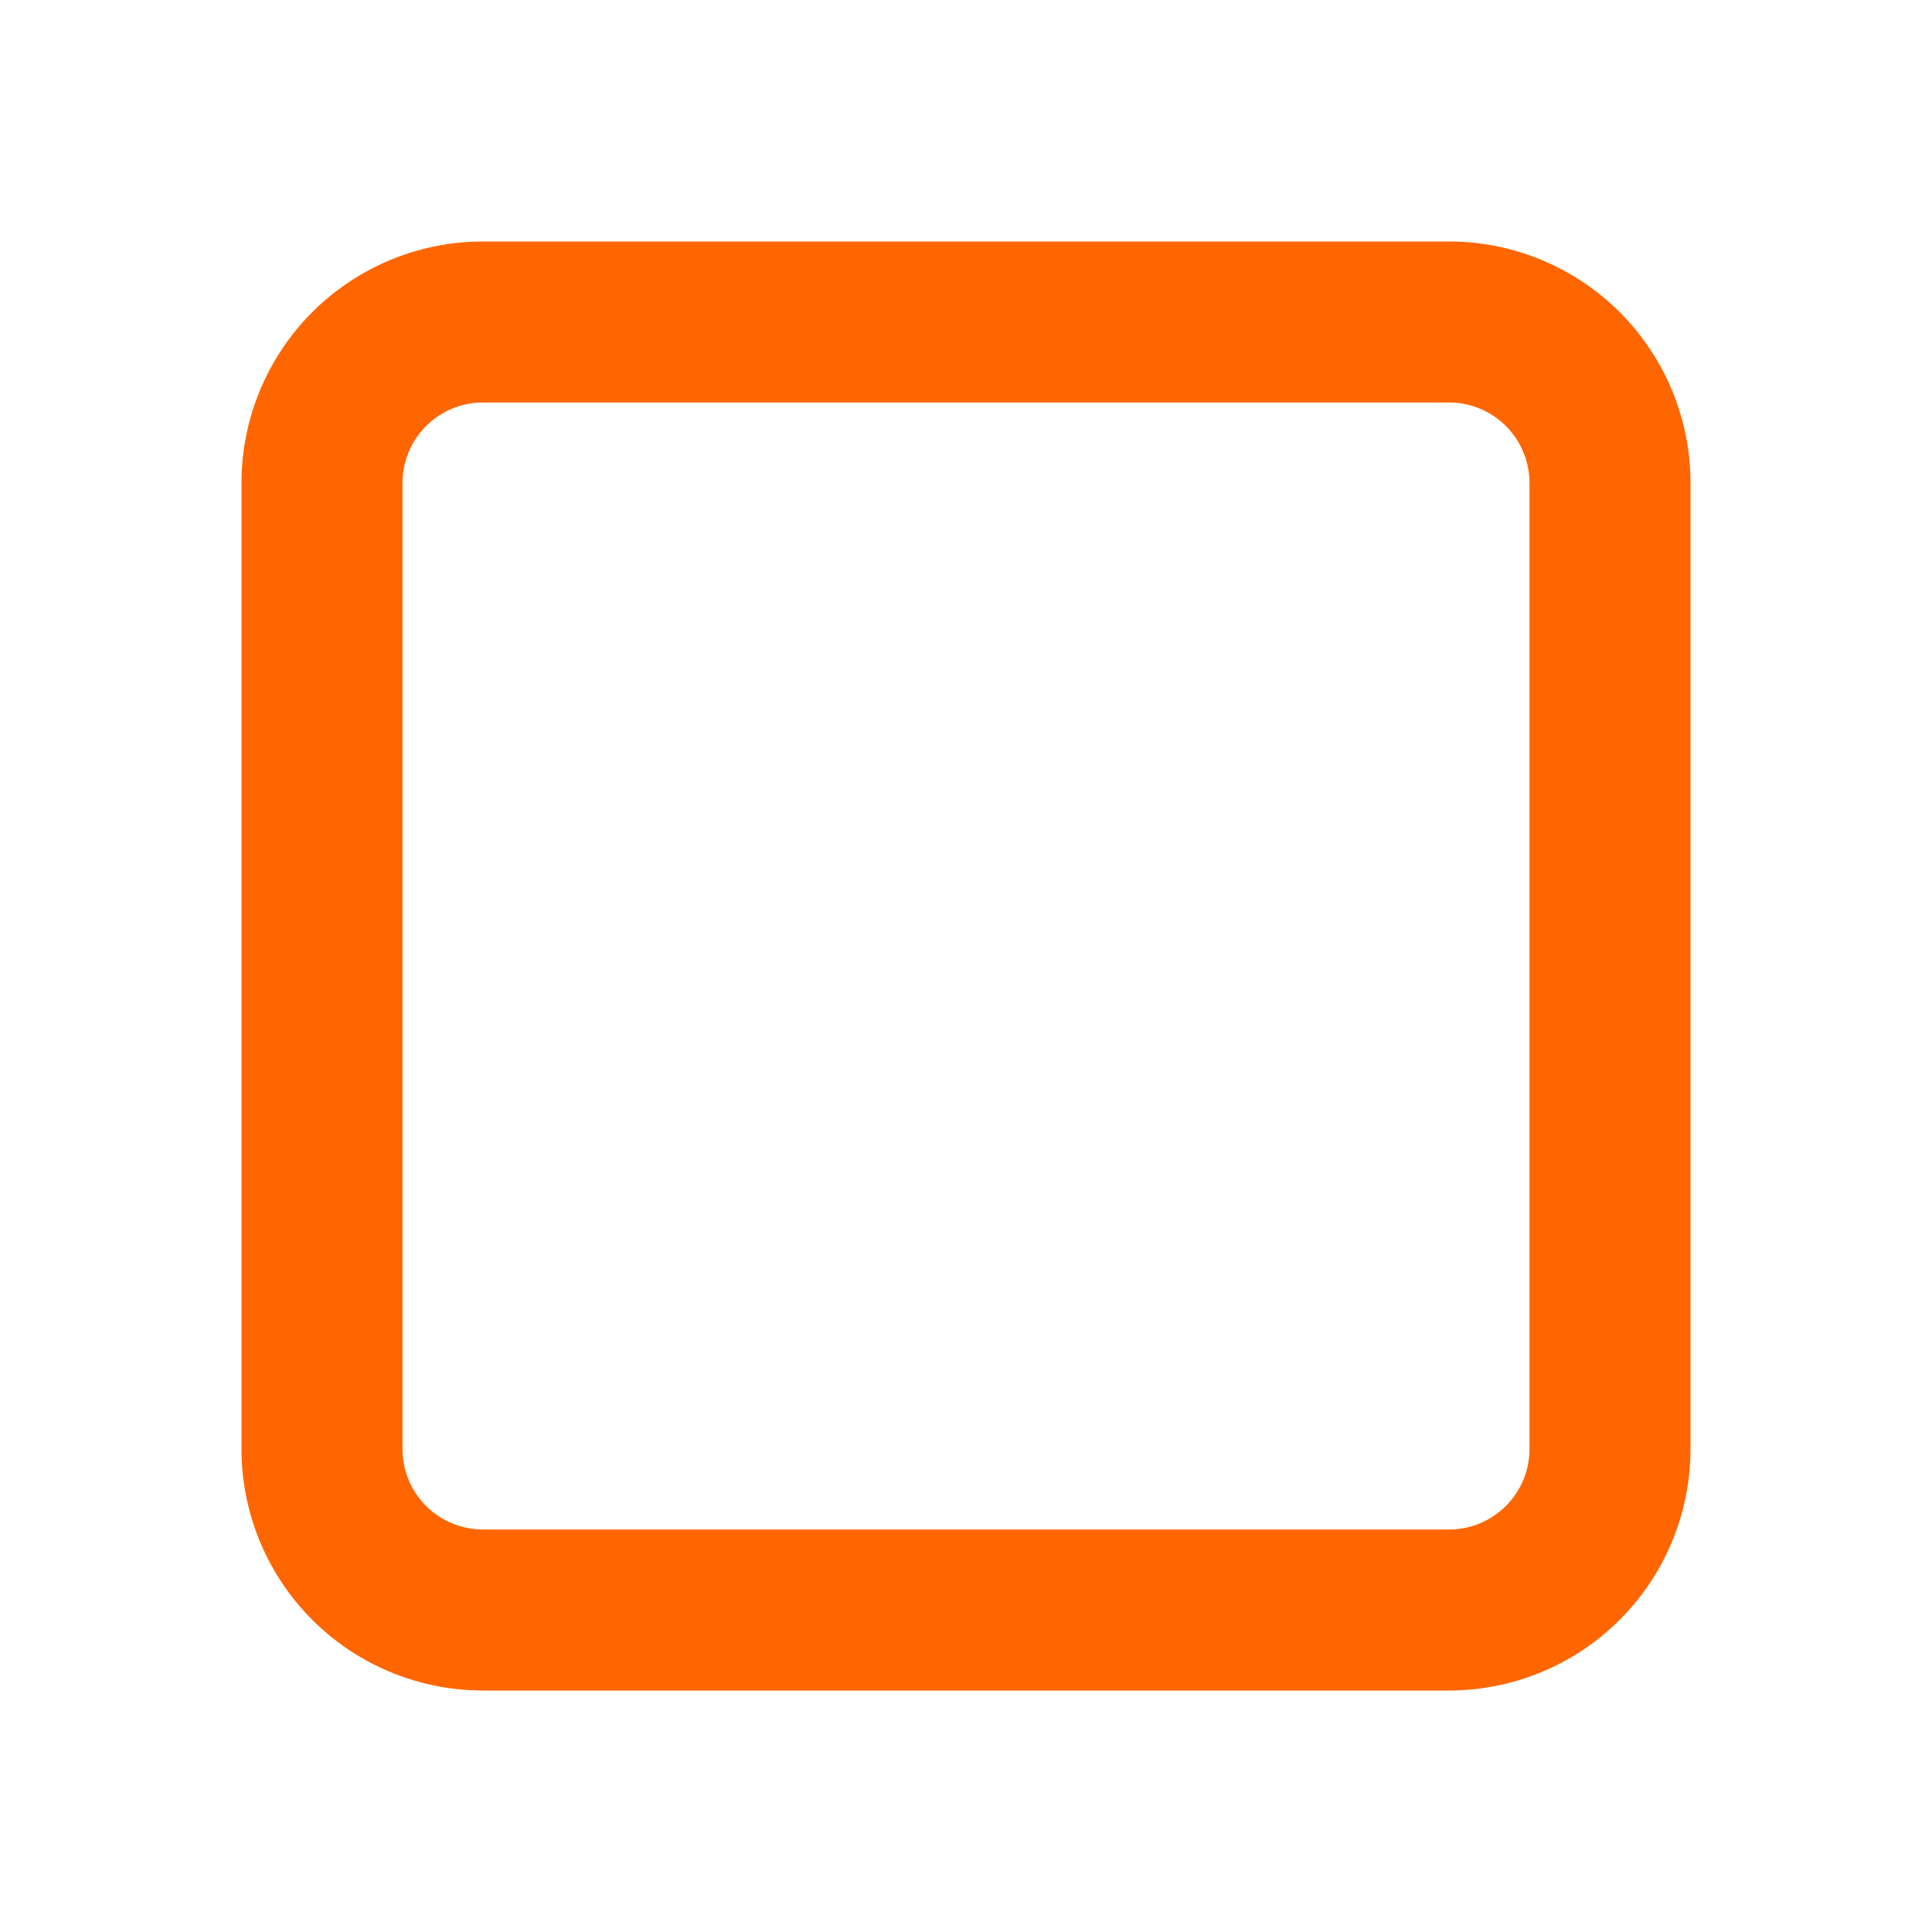 <?xml version="1.0" standalone="no"?><!DOCTYPE svg PUBLIC "-//W3C//DTD SVG 1.1//EN" "http://www.w3.org/Graphics/SVG/1.1/DTD/svg11.dtd"><svg t="1656828588674" class="icon" viewBox="0 0 1024 1024" version="1.1" xmlns="http://www.w3.org/2000/svg" p-id="4228" width="32" height="32" xmlns:xlink="http://www.w3.org/1999/xlink"><defs><style type="text/css"></style></defs><path fill="rgb(255,102,0)" d="M768 896H256a128 128 0 0 1-128-128V256a128 128 0 0 1 128-128h512a128 128 0 0 1 128 128v512a128 128 0 0 1-128 128zM256 213.333a42.667 42.667 0 0 0-42.667 42.667v512a42.667 42.667 0 0 0 42.667 42.667h512a42.667 42.667 0 0 0 42.667-42.667V256a42.667 42.667 0 0 0-42.667-42.667z" p-id="4229"></path></svg>